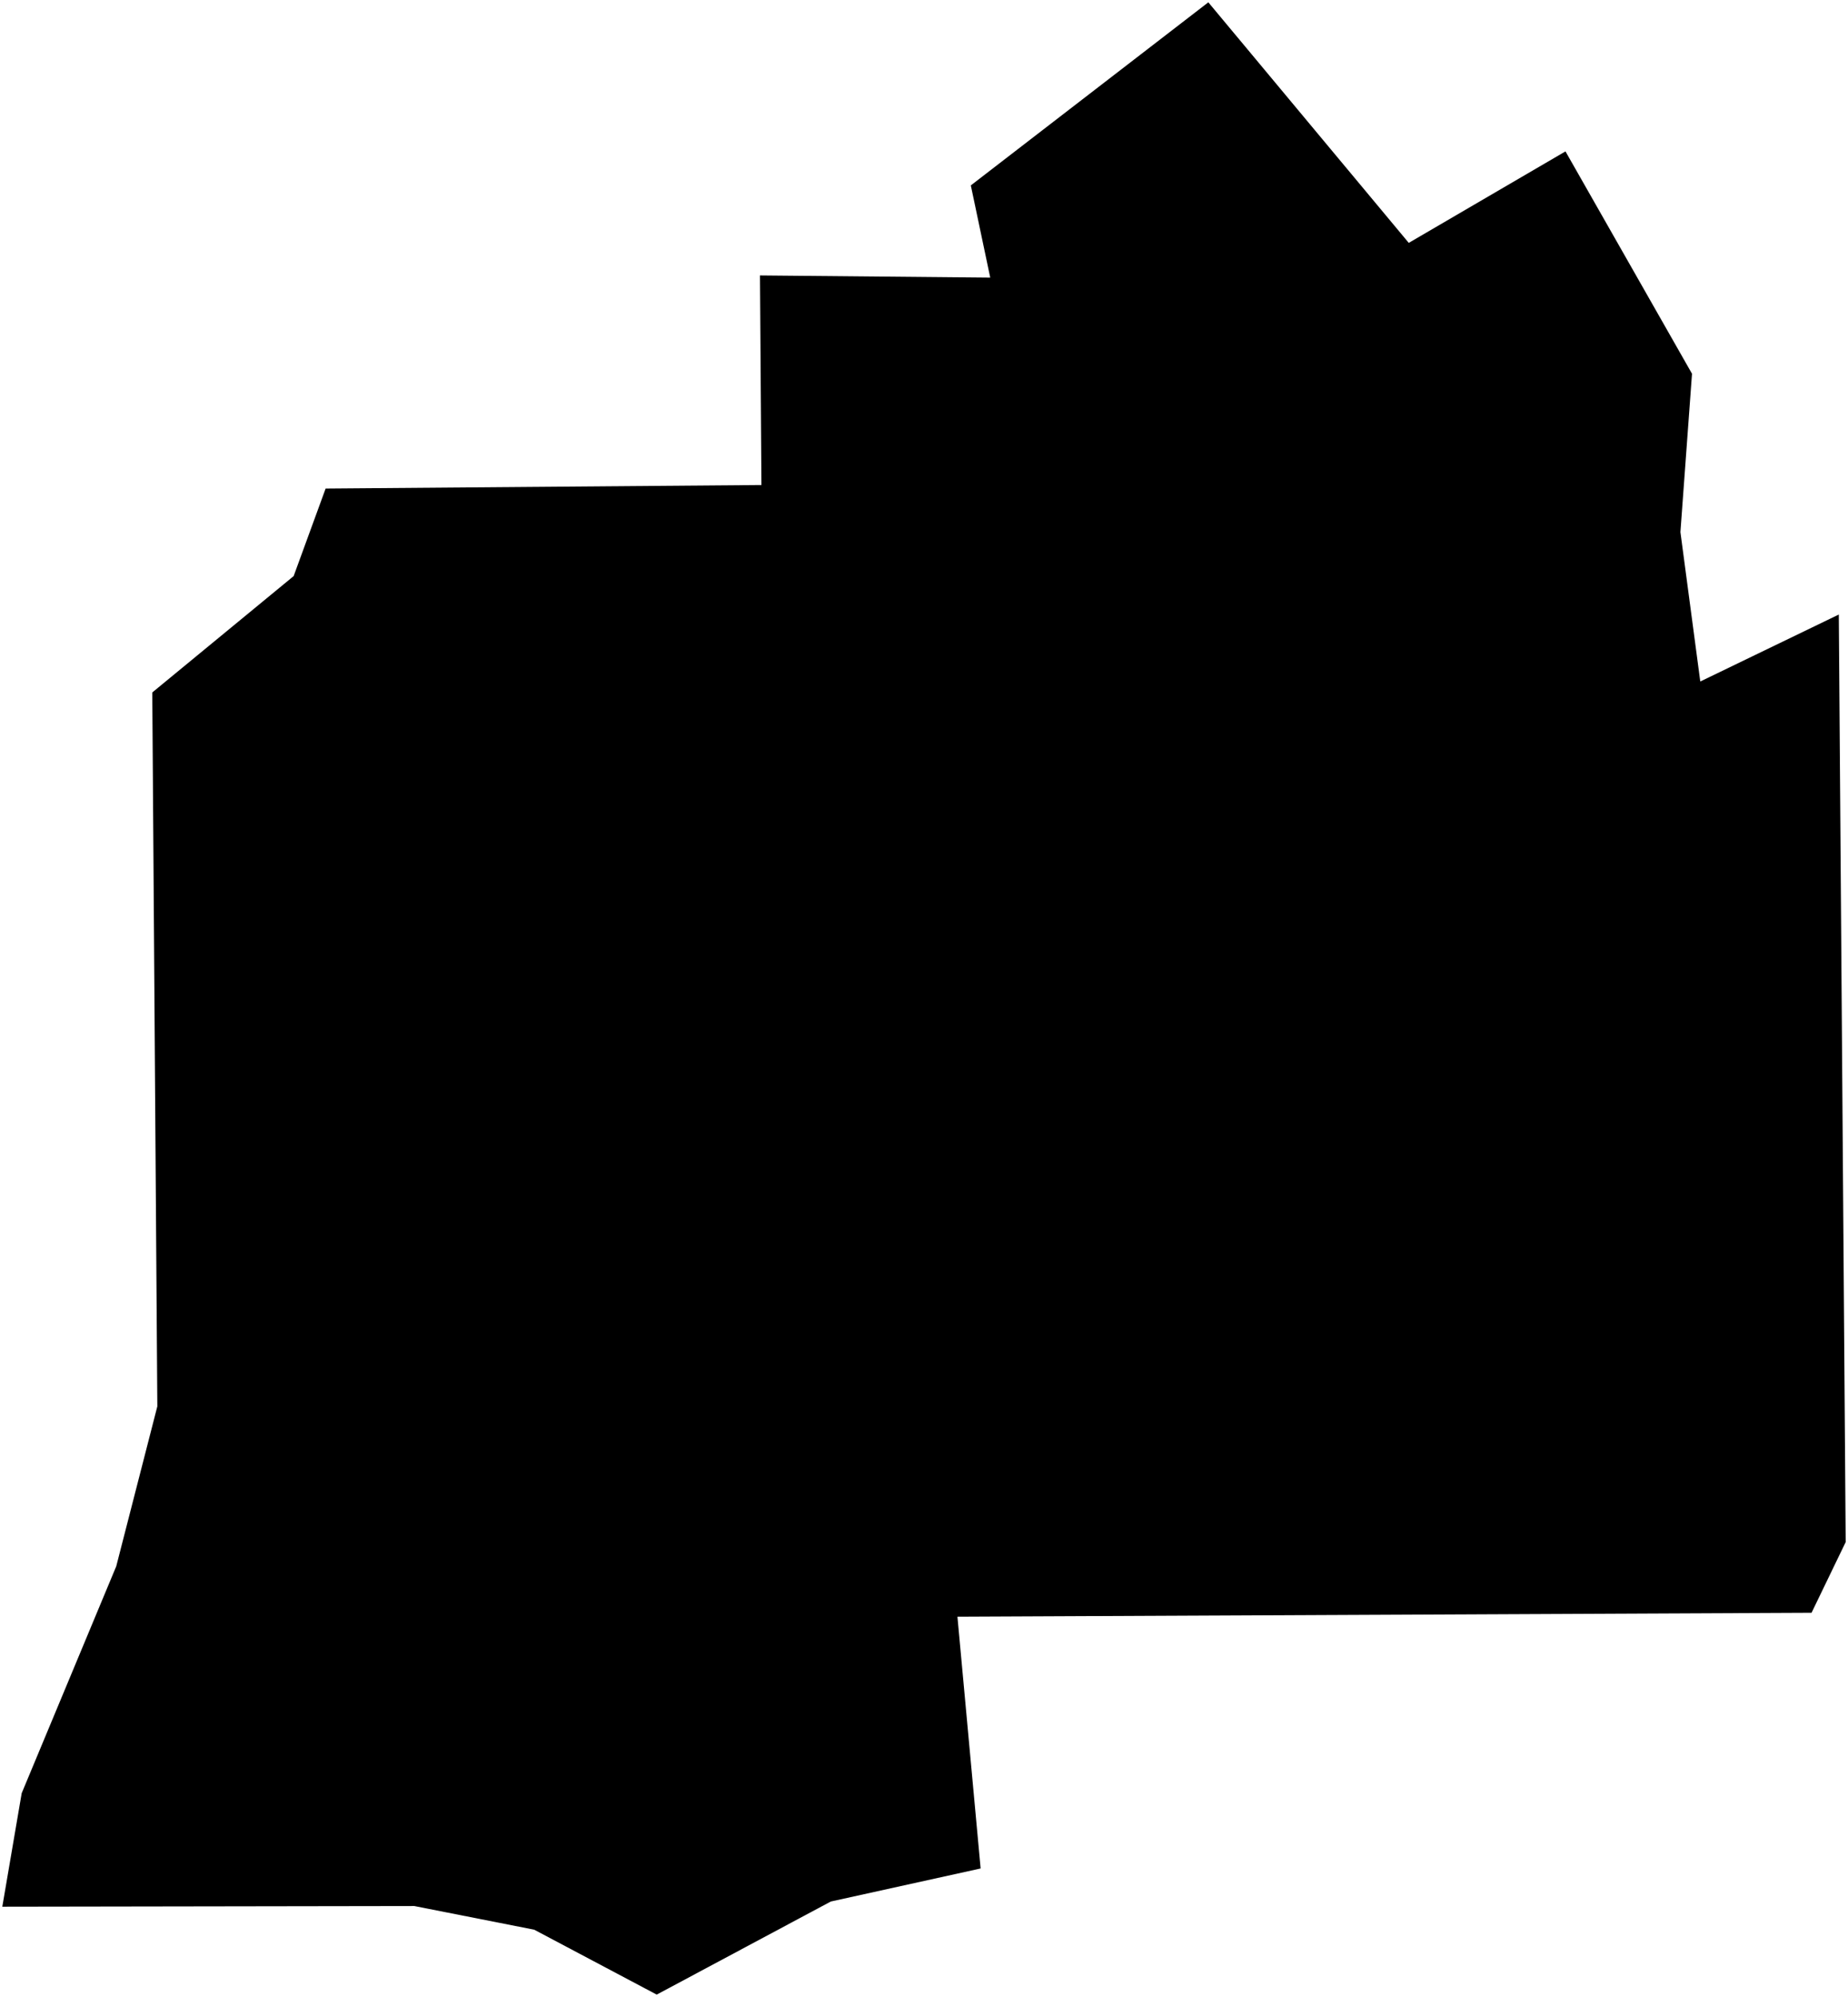 <?xml version="1.0"?>
<svg xmlns="http://www.w3.org/2000/svg" version="1.2" baseProfile="tiny" width="800" height="864" viewBox="0 0 800 864" stroke-linecap="round" stroke-linejoin="round">
<g id="CityBoundaries">
<path d="M 1 824.931 9.389 775.828 50.326 677.645 68.109 608.471 65.919 299.594 127.121 249.241 140.962 211.373 329.627 209.844 328.998 119.171 428.674 120.11 420.269 80.214 523.086 1 609.854 105.081 677.692 65.501 732.472 161.7 727.453 230.207 736.053 294.849 796.02 265.875 799 667.178 784.221 697.764 414.475 699.468 424.514 808.394 359.655 822.692 284.294 862.965 231.264 834.884 179.363 824.649 1 824.931 Z"/>
</g>
</svg>